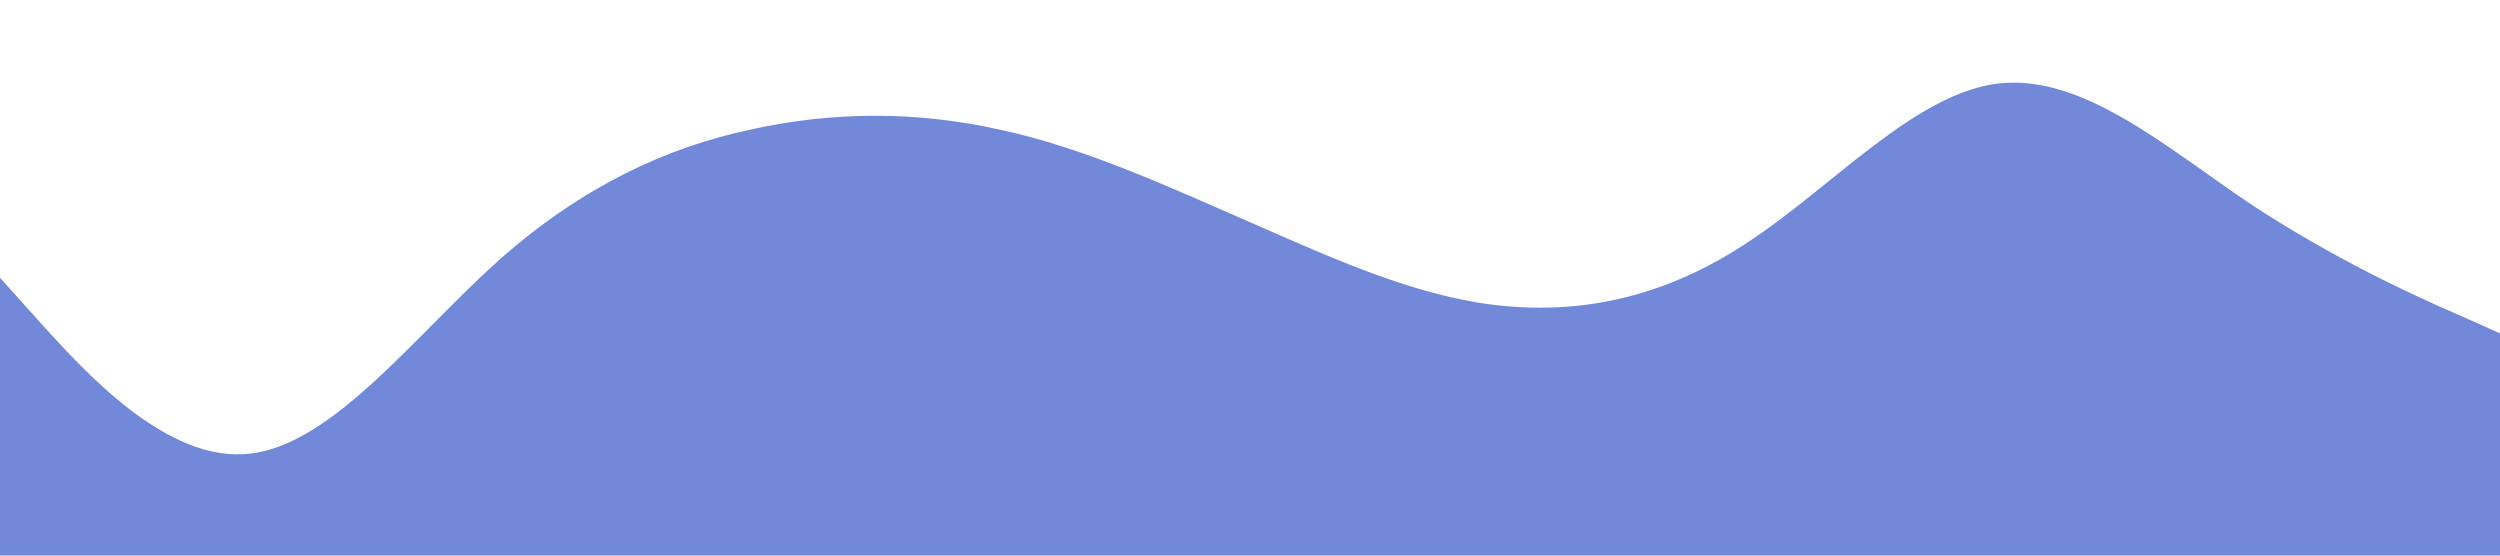 <?xml version="1.0" standalone="no"?><svg xmlns="http://www.w3.org/2000/svg" viewBox="0 0 1440 320"><path fill="#7289da" fill-opacity="1" d="M0,160L24,186.7C48,213,96,267,144,261.3C192,256,240,192,288,149.3C336,107,384,85,432,74.7C480,64,528,64,576,74.7C624,85,672,107,720,128C768,149,816,171,864,176C912,181,960,171,1008,138.7C1056,107,1104,53,1152,48C1200,43,1248,85,1296,117.3C1344,149,1392,171,1416,181.3L1440,192L1440,320L1416,320C1392,320,1344,320,1296,320C1248,320,1200,320,1152,320C1104,320,1056,320,1008,320C960,320,912,320,864,320C816,320,768,320,720,320C672,320,624,320,576,320C528,320,480,320,432,320C384,320,336,320,288,320C240,320,192,320,144,320C96,320,48,320,24,320L0,320Z"></path></svg>
